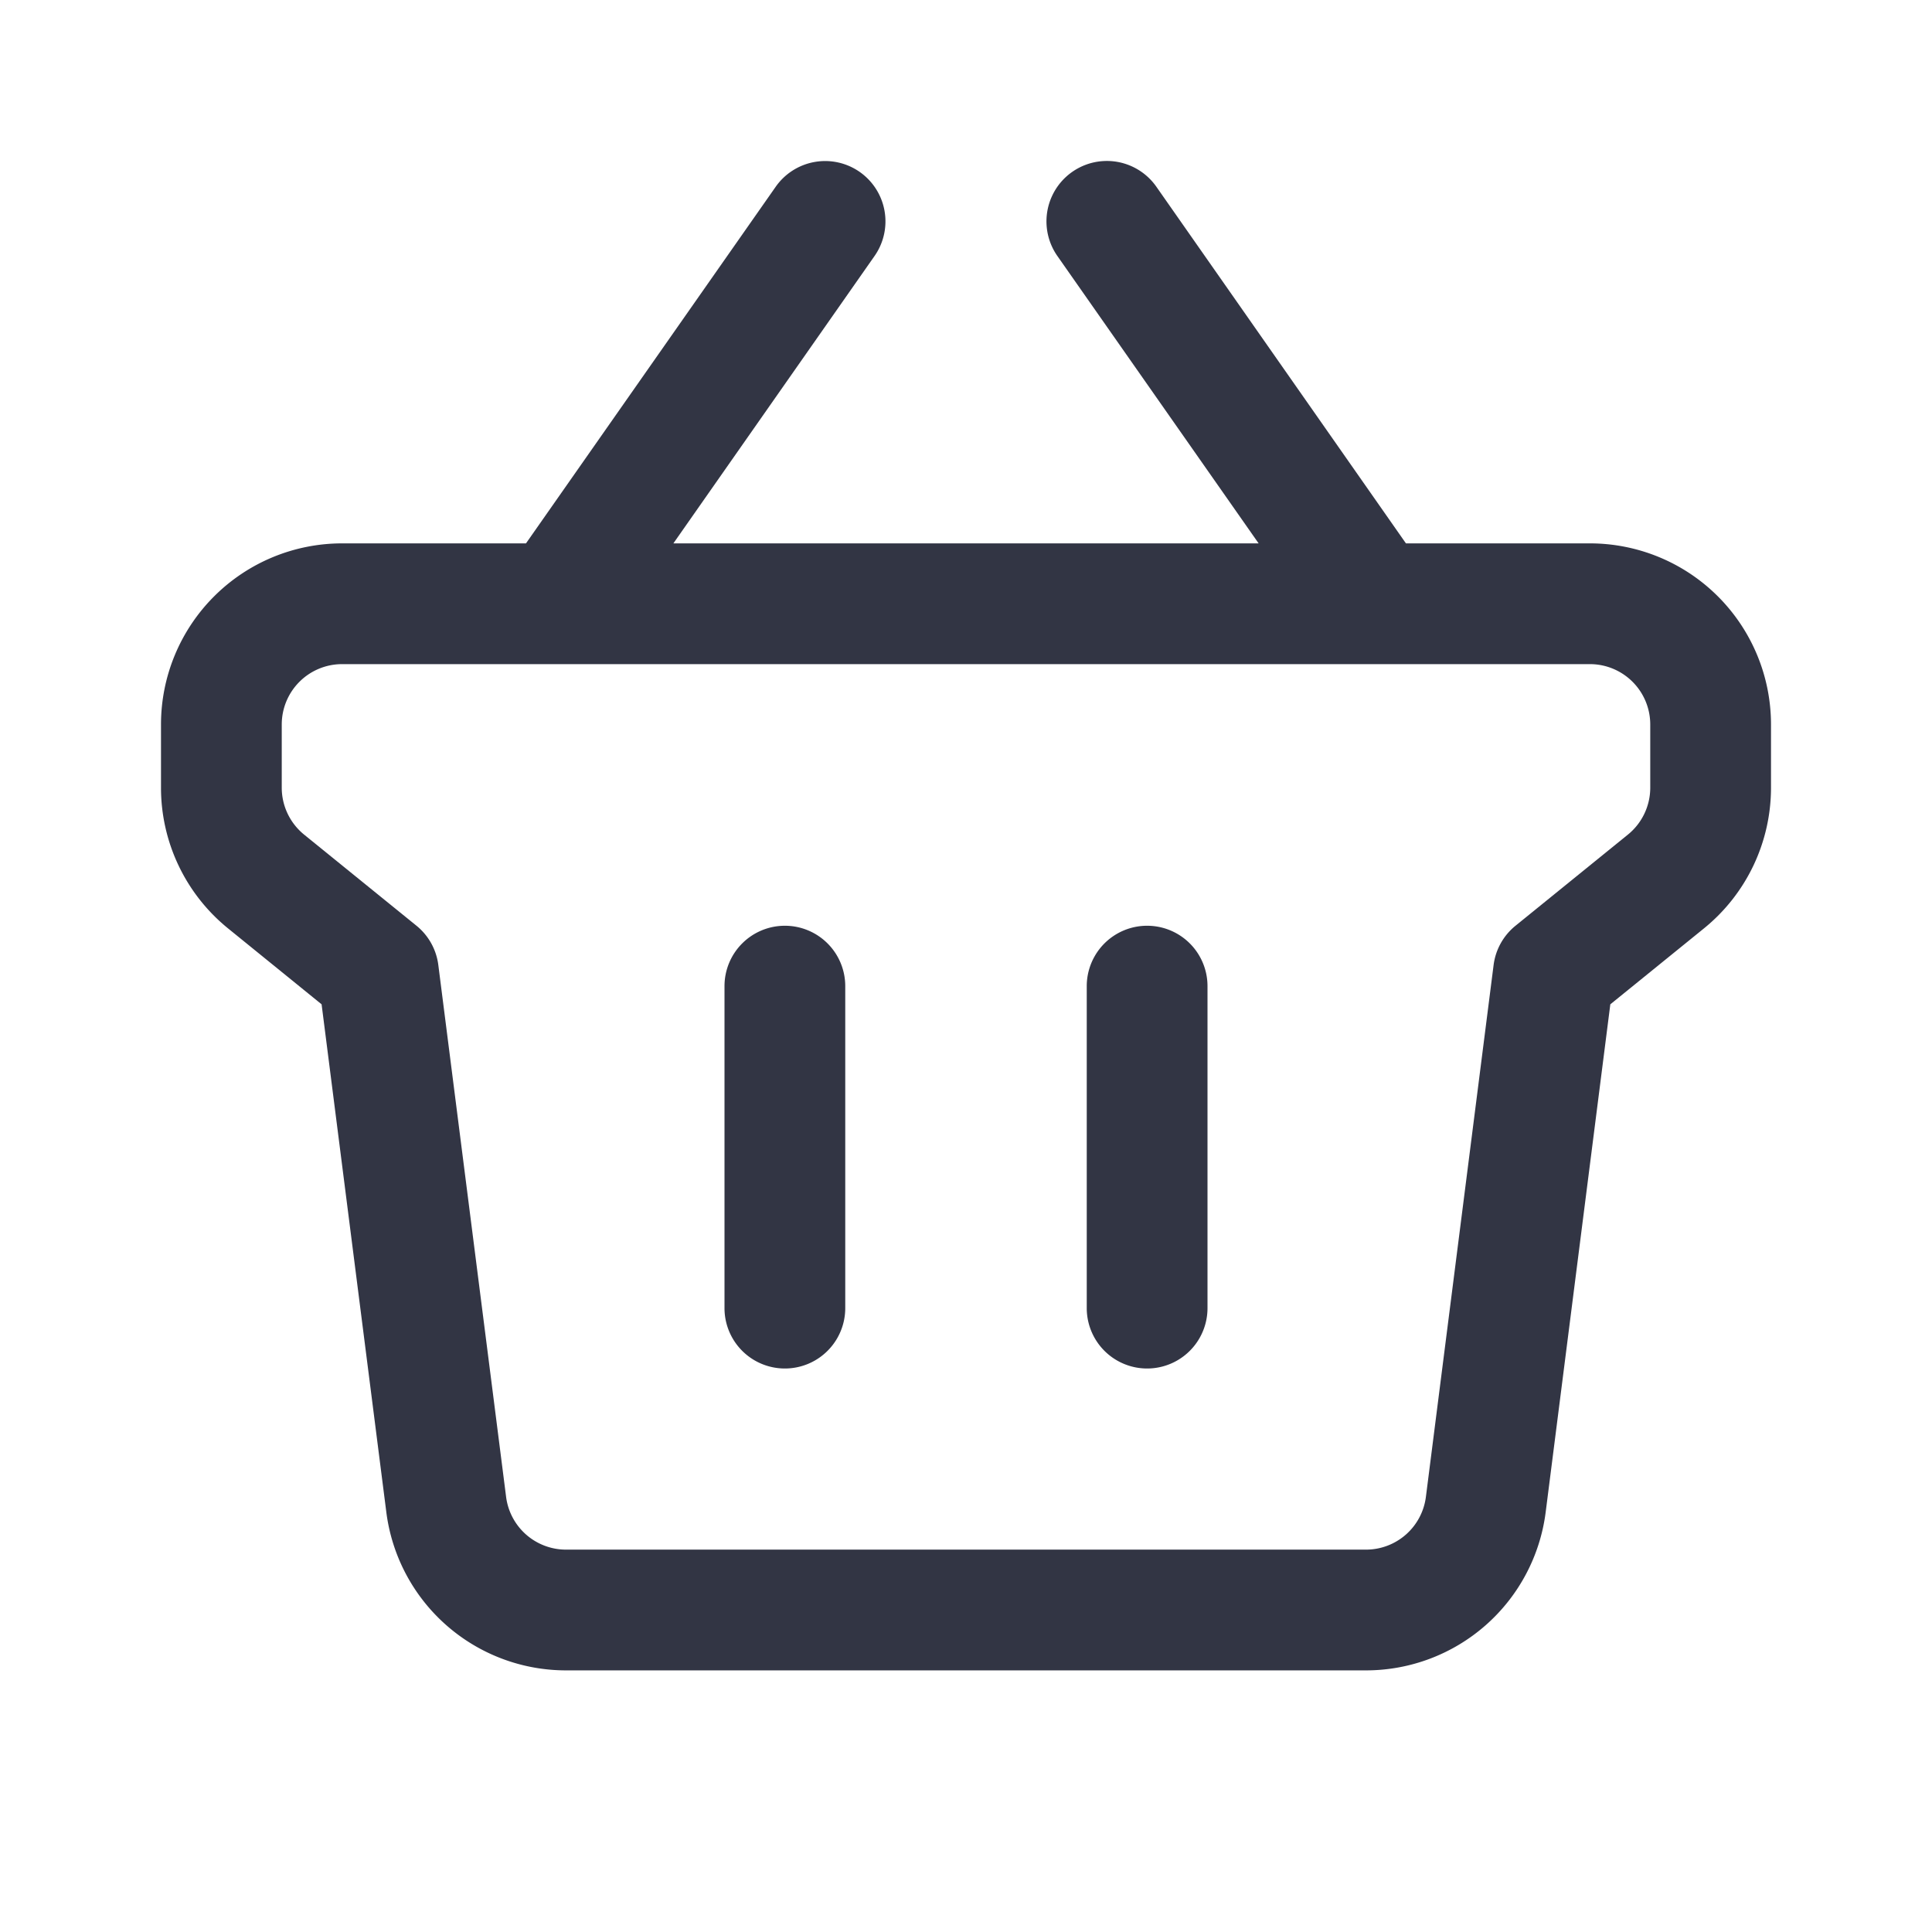 <svg viewBox="0 0 24 24" fill="none" xmlns="http://www.w3.org/2000/svg"><path d="M9.75 11.5a.75.75 0 01.75.75v4a.75.75 0 01-1.5 0v-4a.75.75 0 01.75-.75zM15 12.25a.75.75 0 00-1.5 0v4a.75.75 0 001.5 0v-4z" fill="#323544"/><path d="M10.68 2.136a.75.75 0 01.184 1.044L8.365 6.75h7.27l-2.5-3.57a.75.75 0 011.23-.86l3.1 4.43h2.285A2.25 2.25 0 0122 9v.785a2.25 2.25 0 01-.833 1.748l-1.163.943-.803 6.308a2.25 2.25 0 01-2.232 1.966H7.031a2.25 2.25 0 01-2.232-1.966l-.804-6.308-1.162-.943A2.25 2.25 0 012 9.785V9a2.25 2.25 0 012.25-2.25h2.284l3.102-4.43a.75.75 0 011.044-.184zm9.07 6.114H4.25A.75.75 0 003.5 9v.785c0 .226.102.44.278.583L5.174 11.5a.75.75 0 01.271.488l.842 6.607a.75.75 0 00.744.655h9.938a.75.75 0 00.744-.655l.841-6.607a.75.75 0 01.272-.488l1.396-1.132a.75.75 0 00.278-.583V9a.75.75 0 00-.75-.75z" fill="#323544"/></svg>